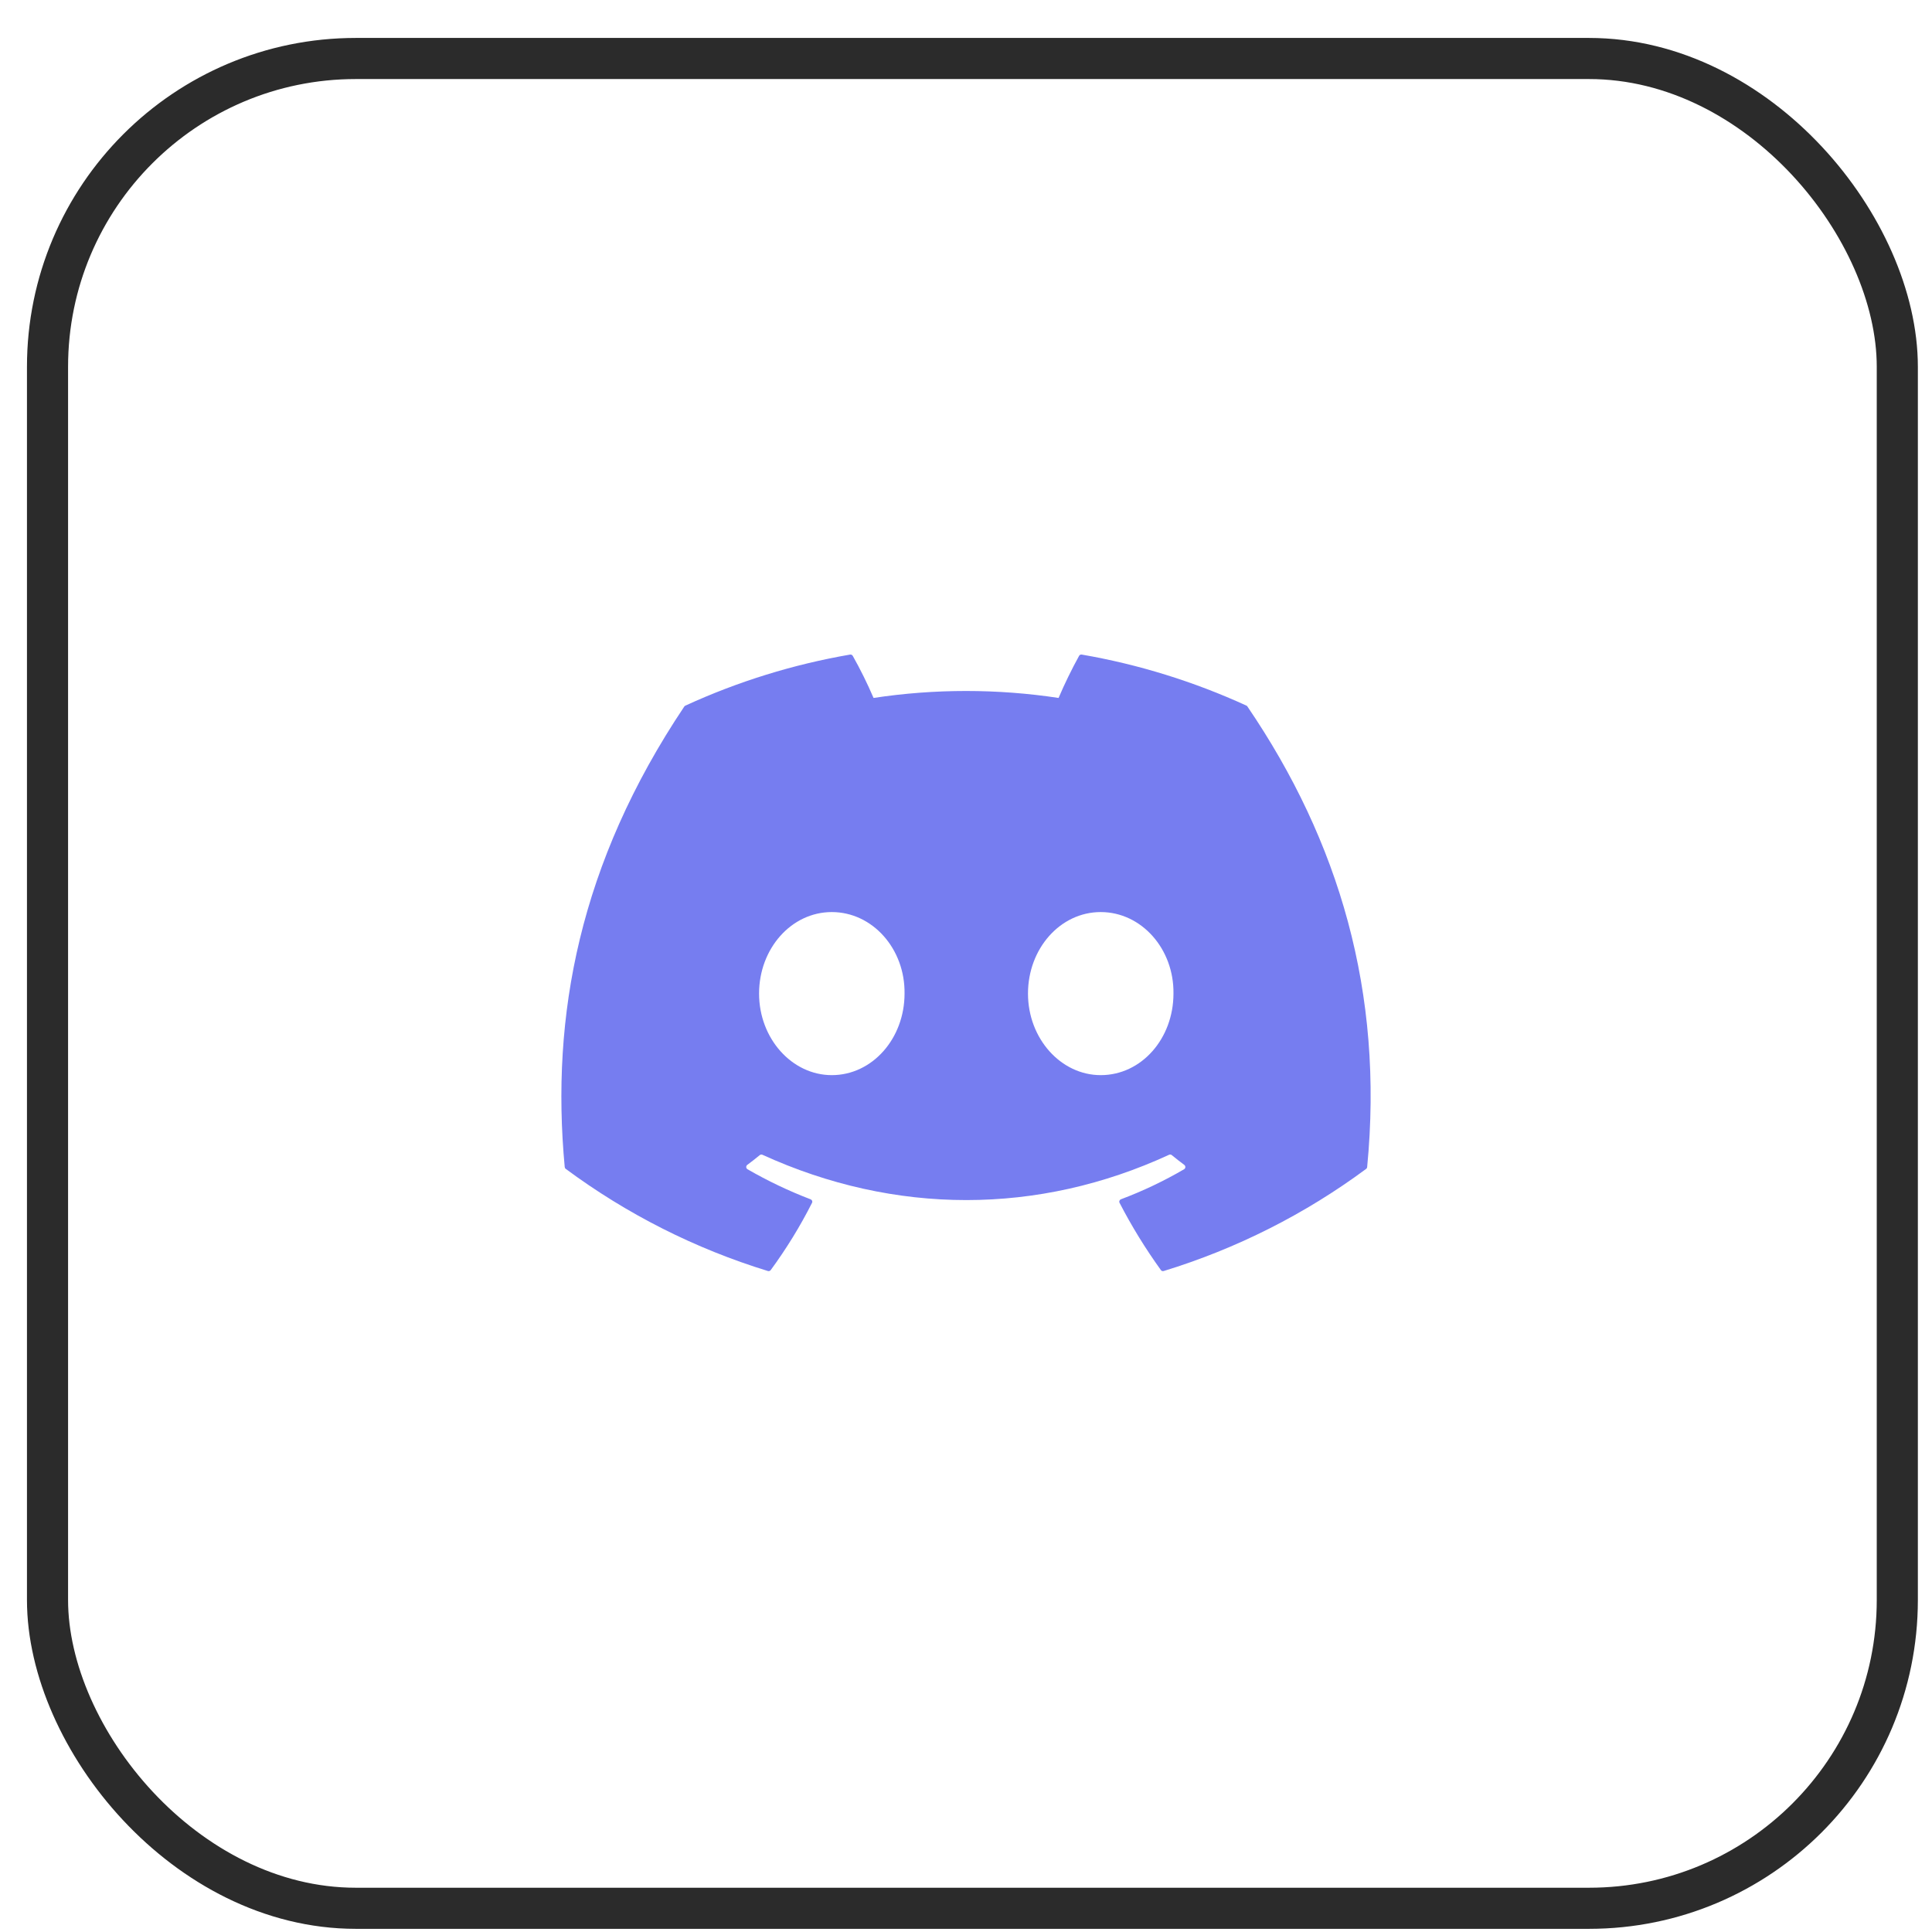 <svg width="47" height="47" viewBox="0 0 47 47" fill="none" xmlns="http://www.w3.org/2000/svg">
<path d="M30.348 17.19C30.343 17.179 30.334 17.171 30.323 17.166C29.046 16.581 27.699 16.163 26.316 15.924C26.303 15.922 26.29 15.924 26.278 15.929C26.267 15.934 26.257 15.943 26.251 15.955C26.068 16.288 25.901 16.63 25.752 16.979C24.261 16.753 22.743 16.753 21.251 16.979C21.101 16.629 20.932 16.287 20.745 15.955C20.738 15.944 20.729 15.935 20.717 15.929C20.706 15.924 20.693 15.922 20.68 15.924C19.296 16.163 17.949 16.58 16.673 17.166C16.662 17.171 16.653 17.179 16.646 17.189C14.094 21.001 13.395 24.719 13.738 28.39C13.739 28.399 13.742 28.408 13.746 28.416C13.75 28.424 13.756 28.431 13.764 28.436C15.25 29.537 16.912 30.377 18.68 30.92C18.692 30.924 18.705 30.924 18.718 30.92C18.73 30.916 18.741 30.908 18.749 30.898C19.128 30.381 19.465 29.834 19.754 29.262C19.758 29.255 19.761 29.246 19.761 29.237C19.761 29.228 19.76 29.22 19.757 29.211C19.753 29.203 19.748 29.196 19.742 29.19C19.736 29.184 19.728 29.179 19.72 29.176C19.19 28.973 18.676 28.728 18.184 28.444C18.175 28.439 18.168 28.431 18.163 28.423C18.157 28.414 18.154 28.404 18.153 28.393C18.153 28.383 18.155 28.373 18.159 28.363C18.163 28.354 18.17 28.346 18.178 28.339C18.282 28.262 18.383 28.183 18.483 28.101C18.492 28.093 18.503 28.089 18.514 28.087C18.525 28.086 18.537 28.087 18.547 28.092C21.769 29.562 25.257 29.562 28.441 28.092C28.451 28.087 28.463 28.085 28.474 28.087C28.486 28.088 28.496 28.092 28.505 28.1C28.605 28.182 28.707 28.262 28.811 28.339C28.819 28.346 28.826 28.354 28.83 28.363C28.835 28.373 28.837 28.383 28.836 28.393C28.836 28.404 28.833 28.414 28.827 28.422C28.822 28.431 28.814 28.439 28.806 28.444C28.315 28.731 27.801 28.975 27.269 29.175C27.261 29.178 27.253 29.183 27.247 29.189C27.241 29.195 27.236 29.203 27.233 29.211C27.23 29.22 27.228 29.228 27.229 29.237C27.229 29.246 27.232 29.255 27.236 29.262C27.53 29.831 27.866 30.377 28.241 30.897C28.248 30.907 28.259 30.916 28.271 30.92C28.284 30.924 28.297 30.924 28.31 30.92C30.08 30.378 31.745 29.538 33.234 28.436C33.241 28.431 33.247 28.424 33.251 28.416C33.256 28.409 33.258 28.4 33.259 28.391C33.67 24.146 32.572 20.459 30.348 17.19ZM20.235 26.155C19.265 26.155 18.466 25.264 18.466 24.171C18.466 23.078 19.25 22.188 20.235 22.188C21.229 22.188 22.02 23.086 22.005 24.171C22.005 25.264 21.221 26.155 20.235 26.155ZM26.777 26.155C25.807 26.155 25.008 25.264 25.008 24.171C25.008 23.078 25.792 22.188 26.777 22.188C27.77 22.188 28.562 23.086 28.547 24.171C28.547 25.264 27.77 26.155 26.777 26.155Z" fill="#767DF0"/>
<rect x="1.156" y="1.423" width="45" height="45" rx="7.5" stroke="#2B2B2B"/>
</svg>
